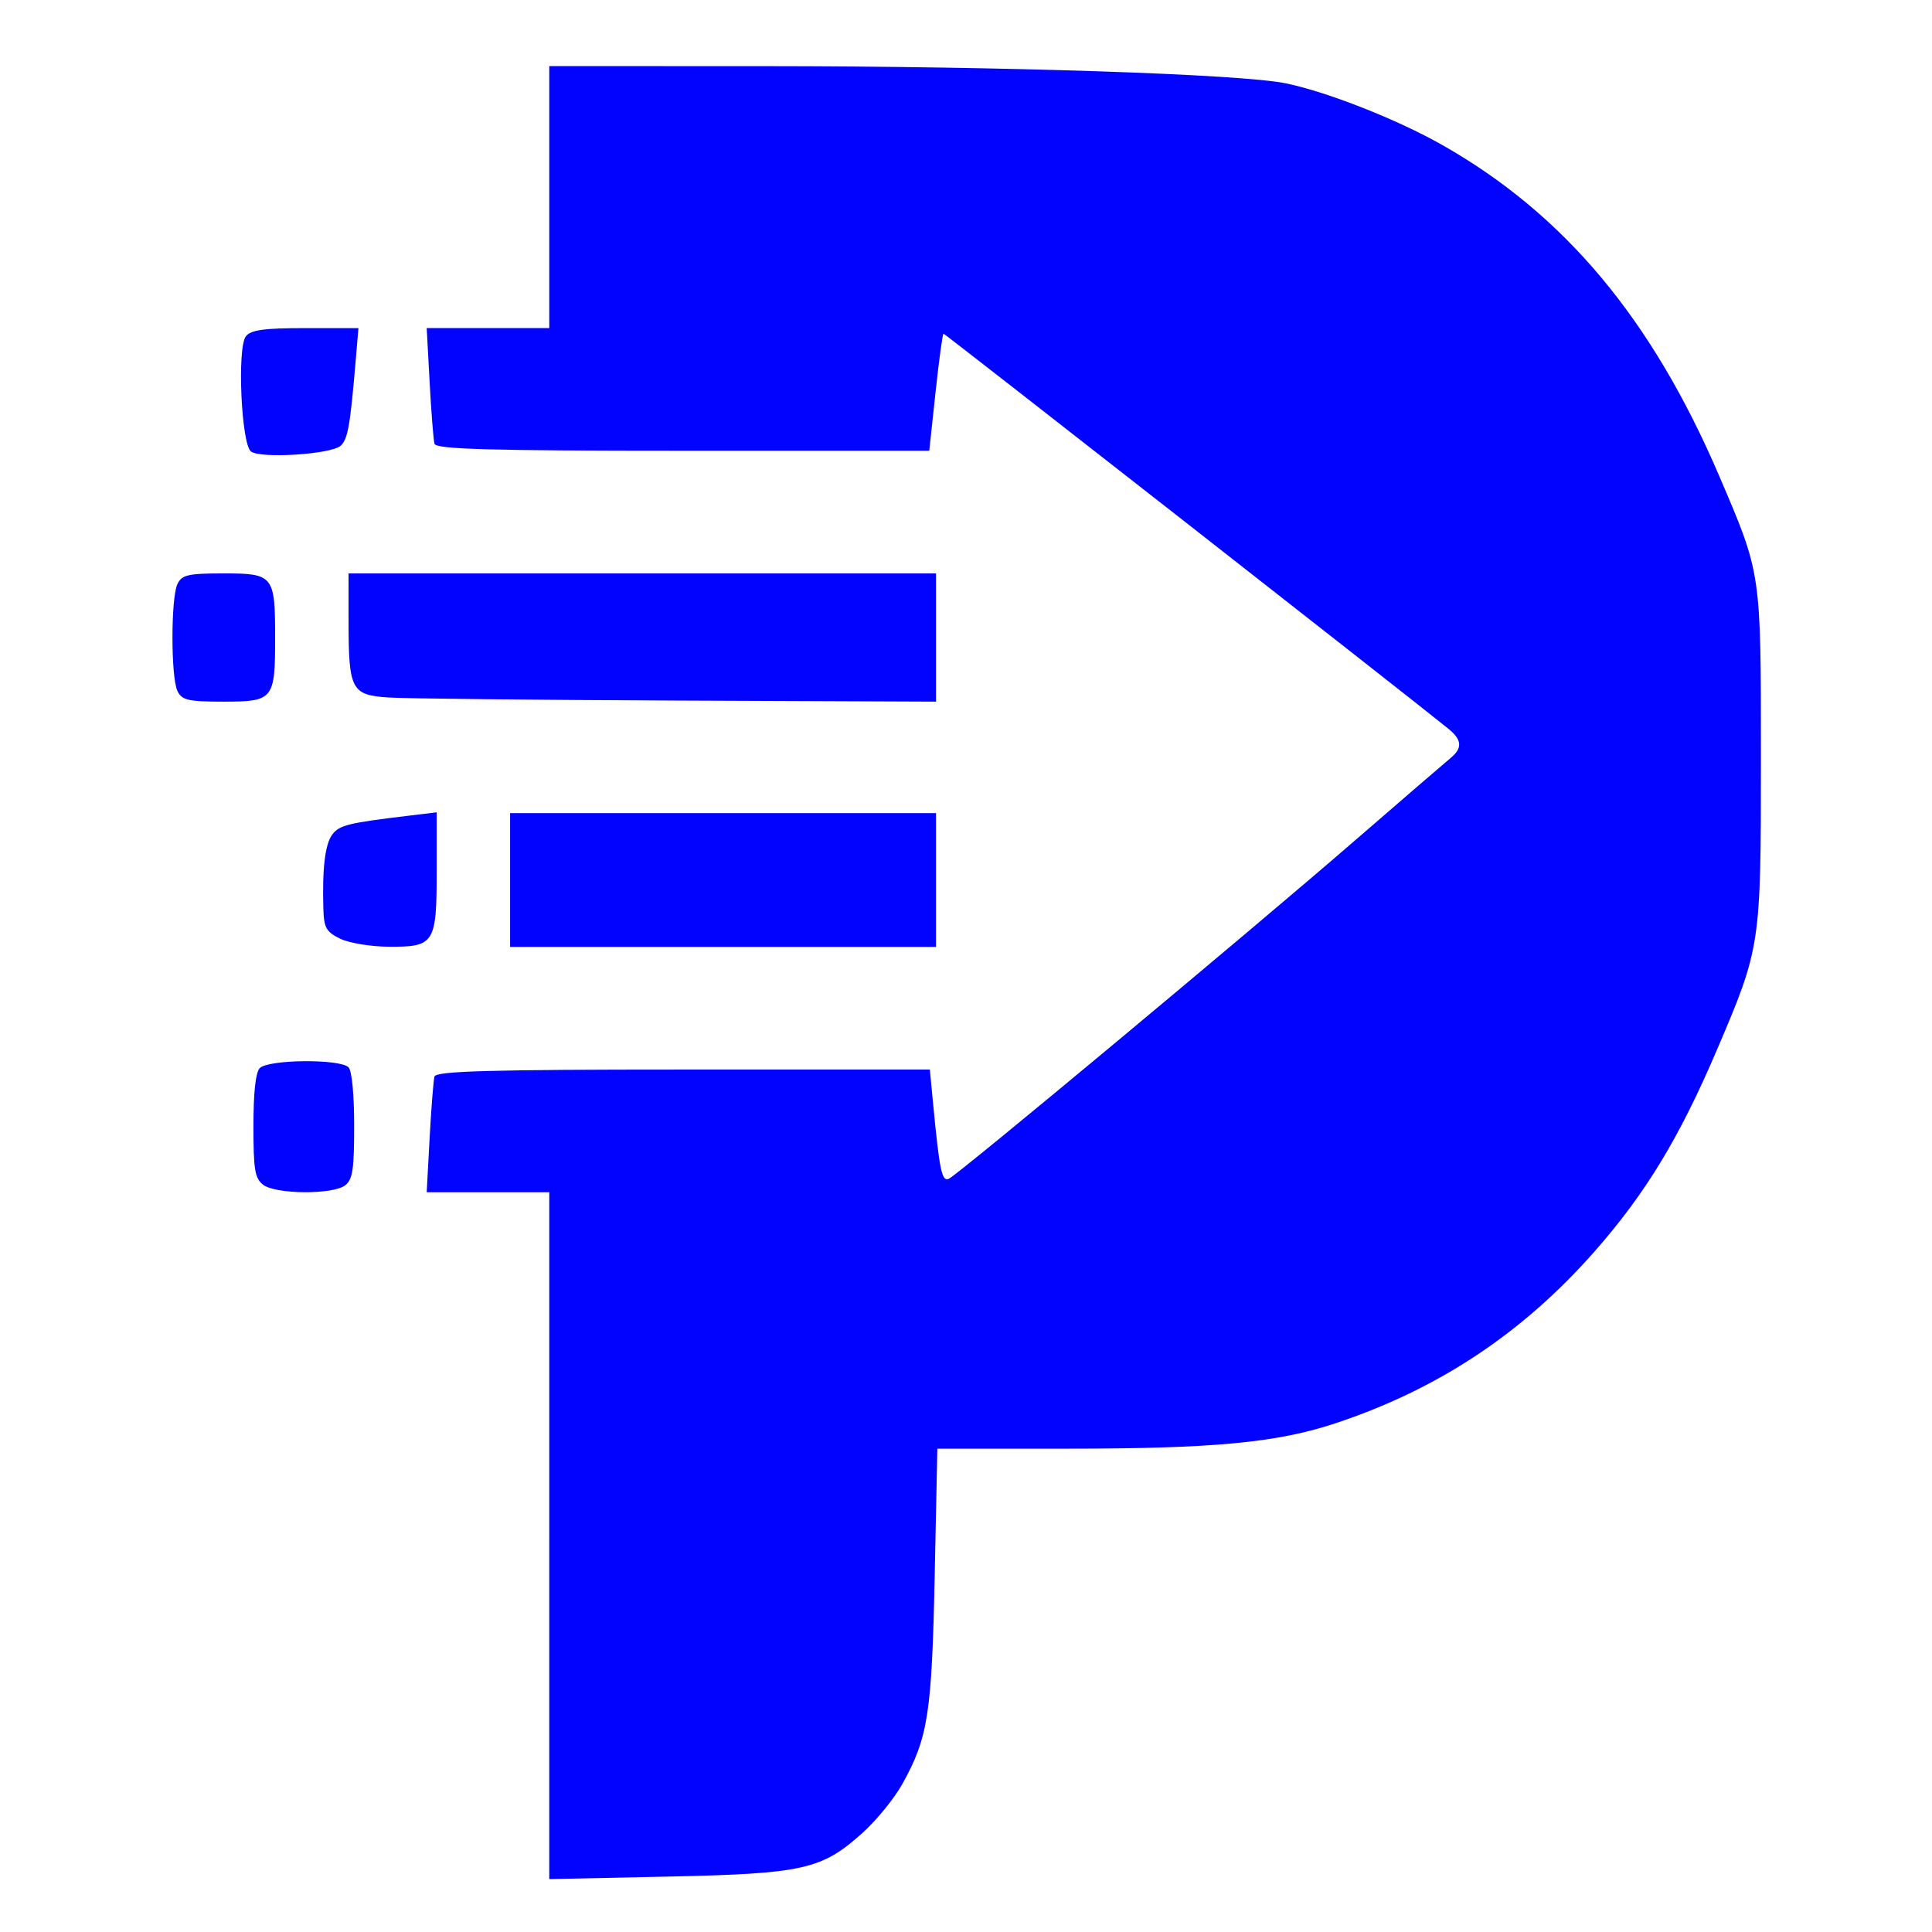 <?xml version="1.0" encoding="UTF-8" standalone="no"?>
<!-- Created with Inkscape (http://www.inkscape.org/) -->

<svg
   version="1.1"
   id="svg2"
   width="225"
   height="225"
   viewBox="0 0 225 225"
   xmlns="http://www.w3.org/2000/svg"
   xmlns:svg="http://www.w3.org/2000/svg">
  <defs
     id="defs6" />
  <g
     id="g8">
    <g
       id="g393"
       transform="matrix(1.196,0,0,1.362,-22.121,-33.207)">
      <path
         style="opacity:0.99;fill:#0000ff;stroke:#aa5673;stroke-width:0.477;stroke-opacity:0"
         d="m 71.981,155.69 v -29.366 h -5.968 -5.968 l 0.287,-4.648 c 0.158,-2.556 0.37,-4.916 0.471,-5.244 0.144,-0.466 5.405,-0.596 24.21,-0.596 h 24.026 l 0.325,2.979 c 0.619,5.672 0.846,6.62 1.521,6.361 0.879,-0.337 29.014,-20.915 39.44,-28.847 4.68,-3.56 8.917,-6.768 9.415,-7.127 1.175,-0.849 1.124,-1.551 -0.182,-2.489 -3.123,-2.242 -49.047,-33.801 -49.186,-33.801 -0.091,0 -0.441,2.252 -0.777,5.005 l -0.612,5.005 H 84.985 c -18.783,0 -24.038,-0.13 -24.182,-0.596 -0.101,-0.328 -0.313,-2.687 -0.471,-5.244 l -0.287,-4.648 h 5.968 5.968 V 41.234 30.032 l 21.094,0.006 c 23.106,0.007 46.193,0.676 50.607,1.466 4.005,0.717 10.849,3.083 15.241,5.269 11.883,5.914 20.427,14.876 26.97,28.287 4.12,8.446 4.07,8.15 4.07,24.082 0,16.13 -0.017,16.229 -4.291,25.026 -3.633,7.477 -6.923,12.24 -11.881,17.195 -7.02,7.016 -15.292,11.83 -25.327,14.738 -5.672,1.644 -11.844,2.151 -26.178,2.151 h -12.517 l -0.257,10.845 c -0.28,11.817 -0.644,13.875 -3.158,17.837 -0.776,1.224 -2.514,3.097 -3.861,4.162 -3.98,3.146 -5.759,3.497 -18.953,3.744 l -11.56,0.216 z"
         id="path372" />
      <path
         style="opacity:0.99;fill:#0000ff;stroke:#aa5673;stroke-width:0.477;stroke-opacity:0"
         d="m 68.167,99.629 v -5.72 h 20.736 20.736 v 5.72 5.72 H 88.904 68.167 Z"
         id="path374" />
      <path
         style="opacity:0.99;fill:#0000ff;stroke:#aa5673;stroke-width:0.477;stroke-opacity:0"
         d="m 56.349,84.022 c -3.654,-0.207 -3.912,-0.641 -3.912,-6.59 V 73.411 H 81.038 109.64 V 78.893 84.375 L 84.494,84.283 C 70.664,84.233 57.999,84.115 56.349,84.022 Z"
         id="path376" />
      <path
         style="opacity:0.99;fill:#0000ff;stroke:#aa5673;stroke-width:0.477;stroke-opacity:0"
         d="m 42.932,62.983 c -0.938,-0.636 -1.358,-8.805 -0.506,-9.832 0.461,-0.555 1.752,-0.715 5.783,-0.715 h 5.189 l -0.264,2.741 c -0.544,5.64 -0.762,6.73 -1.462,7.311 -0.89,0.739 -7.803,1.13 -8.74,0.495 z"
         id="path378" />
      <path
         style="opacity:0.99;fill:#0000ff;stroke:#aa5673;stroke-width:0.477;stroke-opacity:0"
         d="m 35.769,83.453 c -0.64,-1.196 -0.64,-7.924 0,-9.12 0.428,-0.8 1.027,-0.922 4.512,-0.922 4.845,0 5.005,0.175 5.005,5.482 0,5.307 -0.16,5.482 -5.005,5.482 -3.485,0 -4.084,-0.122 -4.512,-0.922 z"
         id="path380" />
      <path
         style="opacity:0.99;fill:#0000ff;stroke:#aa5673;stroke-width:0.477;stroke-opacity:0"
         d="m 51.602,104.639 c -1.334,-0.58 -1.559,-0.925 -1.616,-2.484 -0.128,-3.491 0.165,-5.631 0.883,-6.437 0.7,-0.787 1.549,-0.969 7.407,-1.588 l 2.741,-0.29 v 5.006 c 0,6.222 -0.209,6.511 -4.682,6.485 -1.751,-0.01 -3.881,-0.322 -4.733,-0.692 z"
         id="path382" />
      <path
         style="opacity:0.99;fill:#0000ff;stroke:#aa5673;stroke-width:0.477;stroke-opacity:0"
         d="m 44.083,125.66 c -0.778,-0.569 -0.908,-1.286 -0.908,-4.998 0,-2.858 0.205,-4.54 0.603,-4.937 0.767,-0.767 7.914,-0.823 8.669,-0.068 0.319,0.319 0.535,2.333 0.535,4.987 0,3.702 -0.142,4.556 -0.84,5.067 -1.15,0.841 -6.888,0.805 -8.058,-0.05 z"
         id="path384" />
    </g>
  </g>
</svg>

